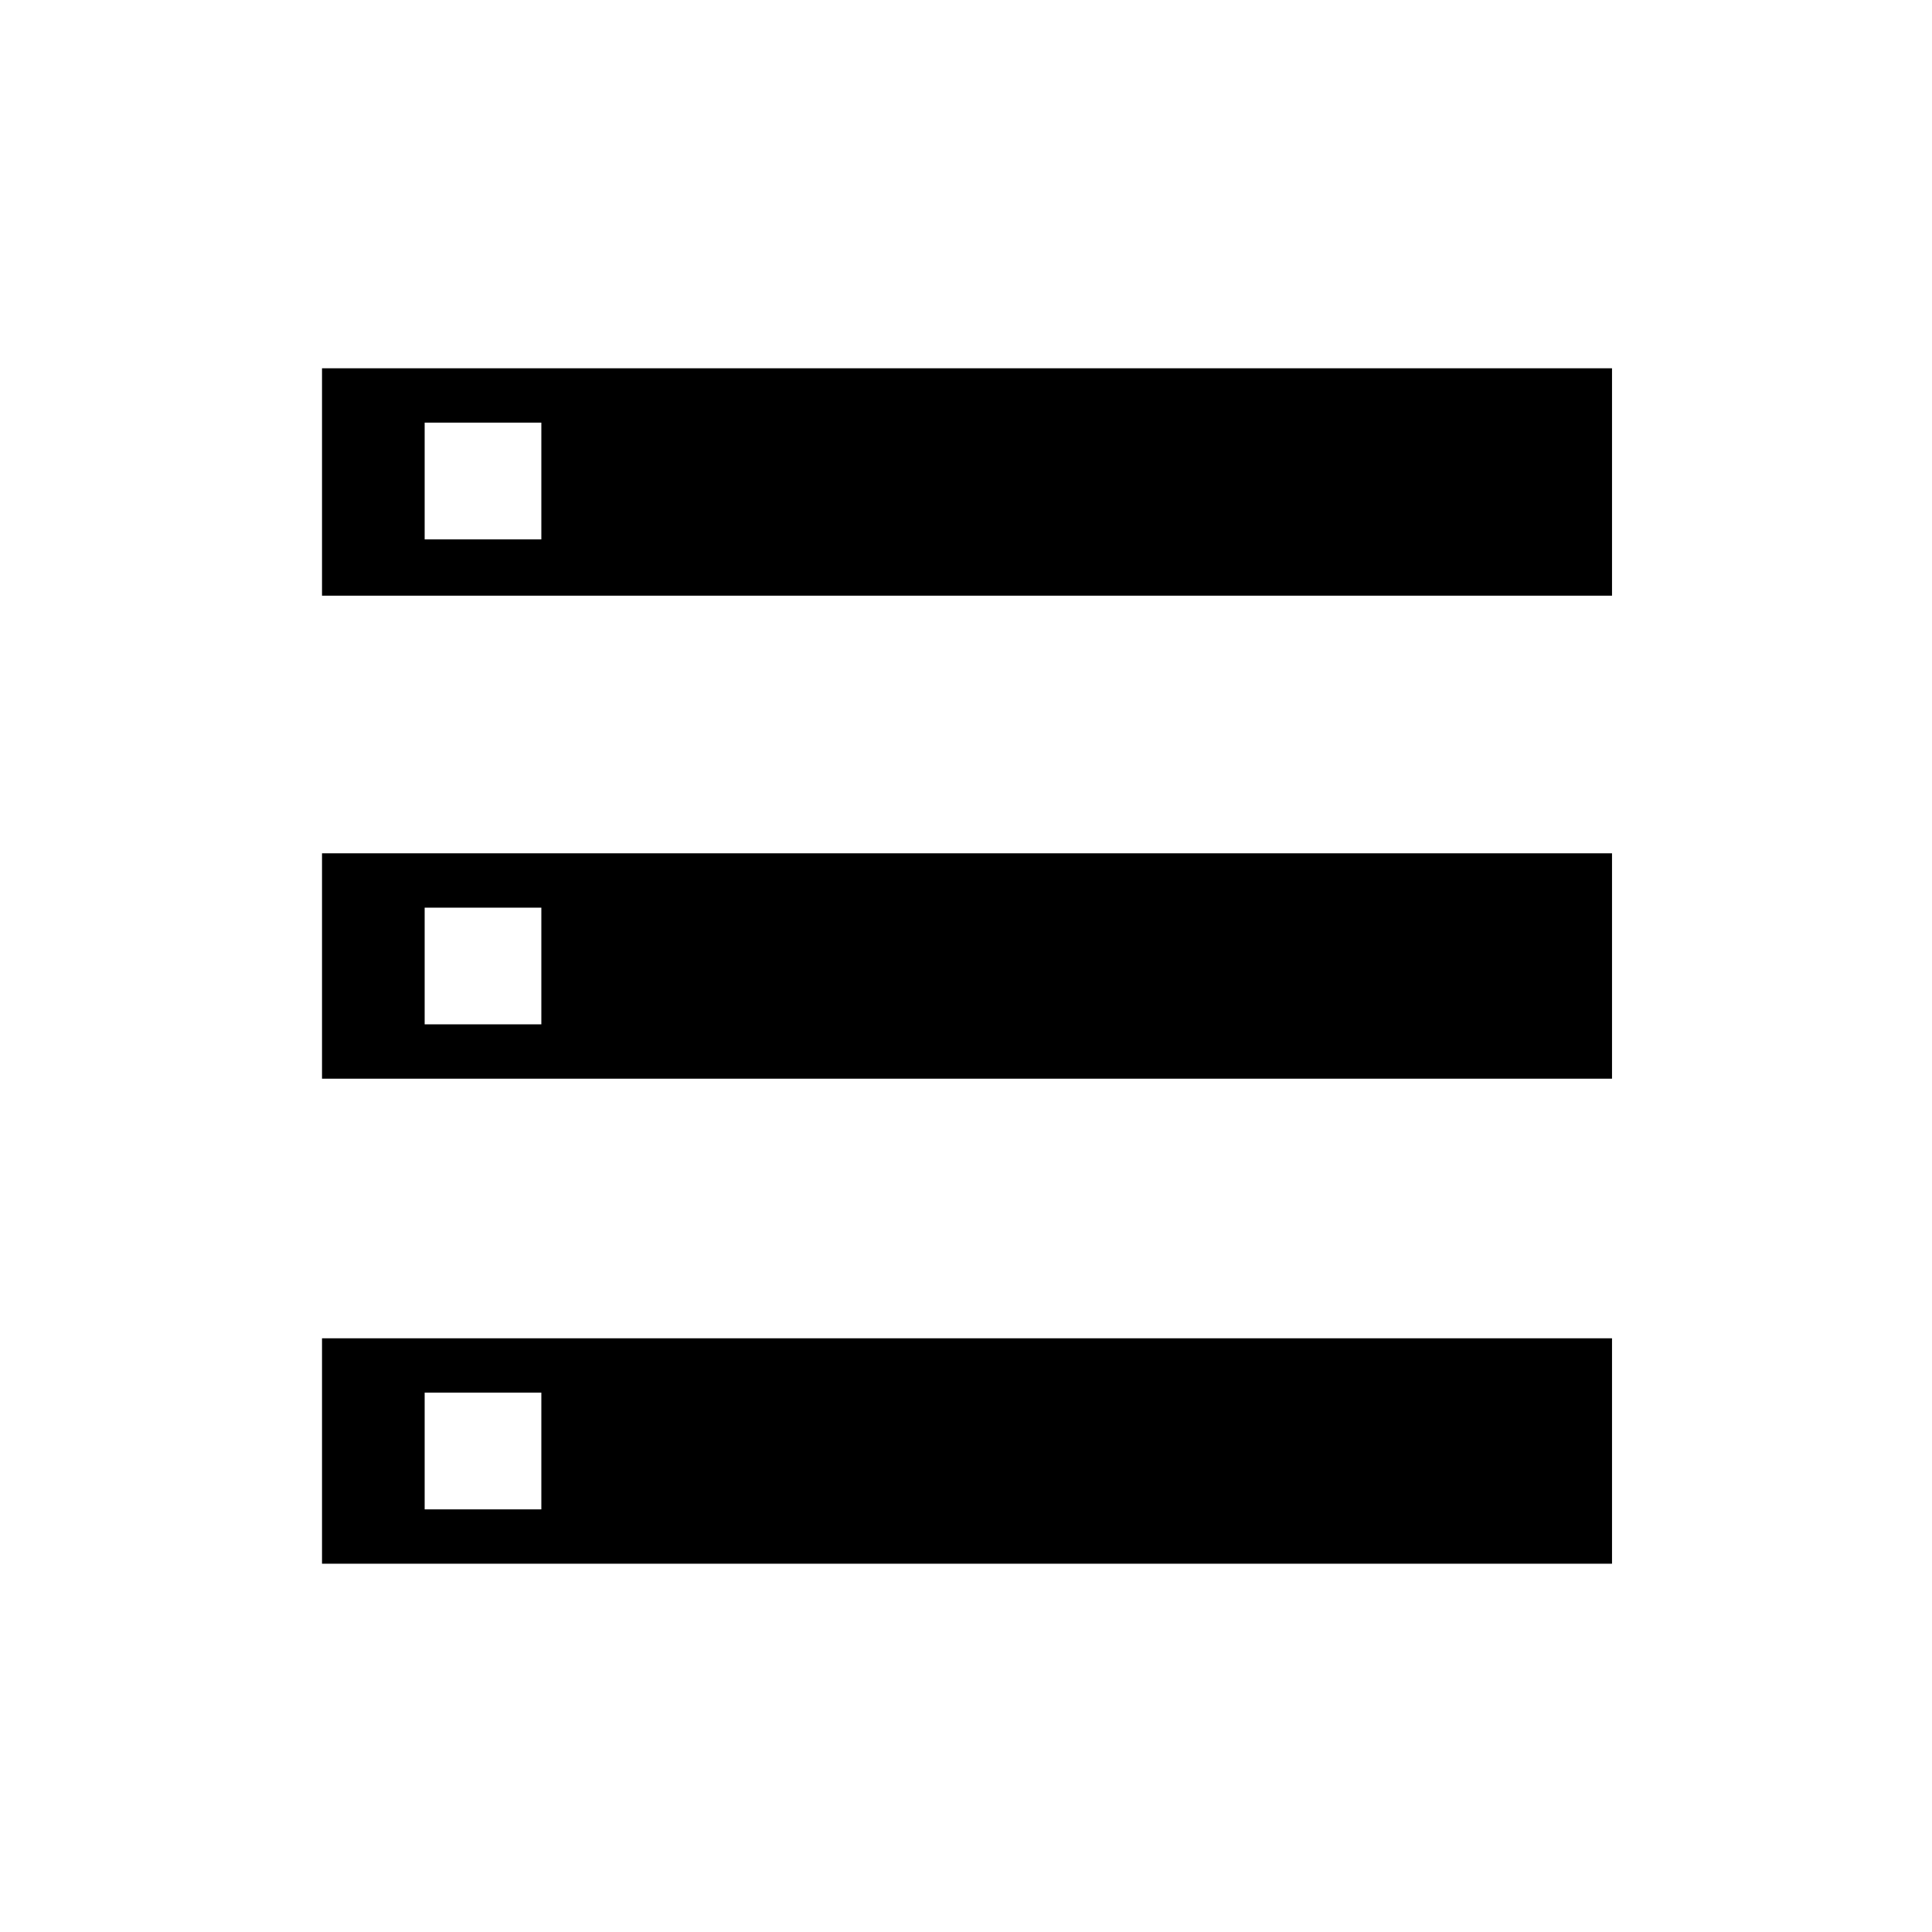 <svg xmlns="http://www.w3.org/2000/svg" height="40" width="40"><path d="M6.667 32.375V27.708H33.375V32.375ZM8.792 31.25H11.208V28.833H8.792ZM6.667 12.333V7.625H33.375V12.333ZM8.792 11.167H11.208V8.75H8.792ZM6.667 22.333V17.667H33.375V22.333ZM8.792 21.208H11.208V18.792H8.792Z"/></svg>